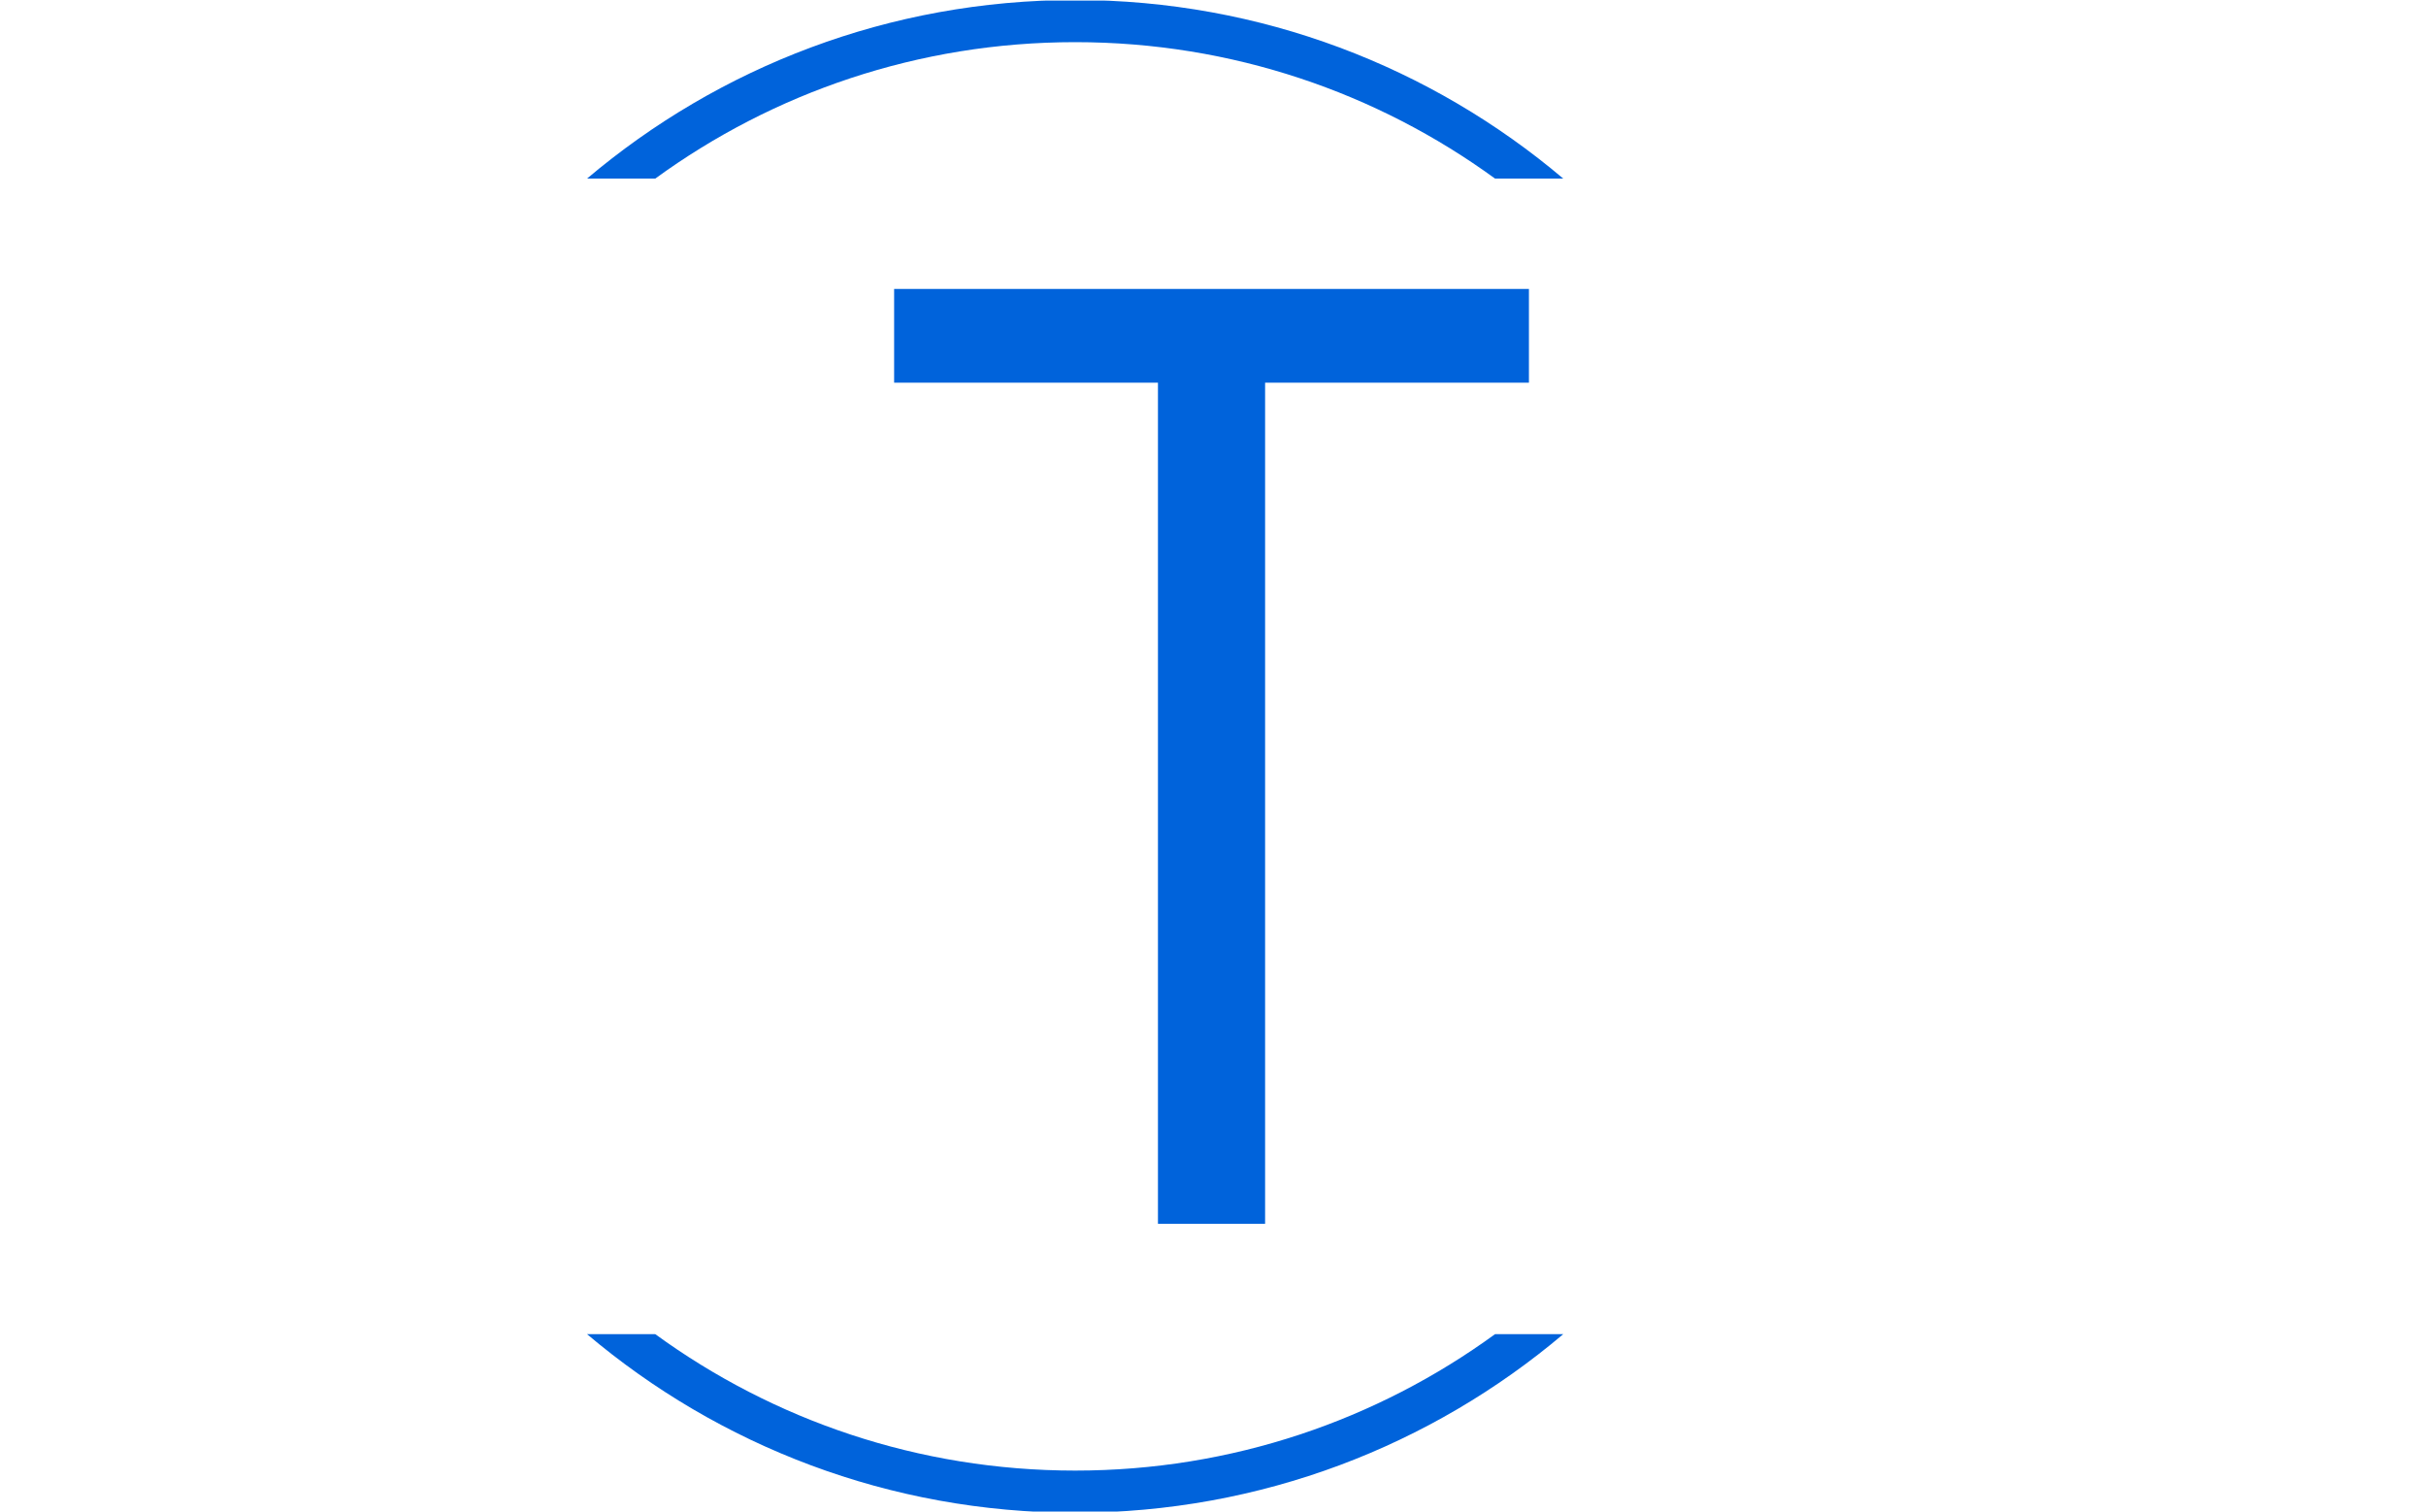 <svg xmlns="http://www.w3.org/2000/svg" version="1.1" xmlns:xlink="http://www.w3.org/1999/xlink" xmlns:svgjs="http://svgjs.dev/svgjs" width="1000" height="623" viewBox="0 0 1000 623"><g transform="matrix(1,0,0,1,-0.606,0.252)"><svg viewBox="0 0 396 247" data-background-color="#ffffff" preserveAspectRatio="xMidYMid meet" height="623" width="1000" xmlns="http://www.w3.org/2000/svg" xmlns:xlink="http://www.w3.org/1999/xlink"><g id="tight-bounds" transform="matrix(1,0,0,1,0.24,-0.1)"><svg viewBox="0 0 395.52 247.2" height="247.2" width="395.52"><g><svg></svg></g><g><svg viewBox="0 0 395.52 247.2" height="247.2" width="395.52"><g transform="matrix(1,0,0,1,145.888,47.215)"><svg viewBox="0 0 103.743 152.77" height="152.77" width="103.743"><g><svg viewBox="0 0 103.743 152.77" height="152.77" width="103.743"><g><svg viewBox="0 0 103.743 152.77" height="152.77" width="103.743"><g><svg viewBox="0 0 103.743 152.77" height="152.77" width="103.743"><g id="textblocktransform"><svg viewBox="0 0 103.743 152.77" height="152.77" width="103.743" id="textblock"><g><svg viewBox="0 0 103.743 152.77" height="152.77" width="103.743"><g transform="matrix(1,0,0,1,0,0)"><svg width="103.743" viewBox="1.05 -34.9 23.7 34.9" height="152.77" data-palette-color="#0063db"><path d="M24.75-31.4L14.9-31.4 14.9 0 10.9 0 10.9-31.4 1.05-31.4 1.05-34.9 24.75-34.9 24.75-31.4Z" opacity="1" transform="matrix(1,0,0,1,0,0)" fill="#0063db" class="wordmark-text-0" data-fill-palette-color="primary" id="text-0"></path></svg></g></svg></g></svg></g></svg></g></svg></g></svg></g></svg></g><g><path d="M175.472 0c30.402 0 58.24 10.976 79.768 29.183l-11.147 0c-19.26-14.022-42.974-22.294-68.621-22.295-25.647 0-49.361 8.272-68.621 22.295l-11.148 0c21.528-18.206 49.366-29.183 79.769-29.183zM175.472 247.2c-30.402 0-58.24-10.976-79.769-29.183h11.148c19.26 14.022 42.974 22.294 68.621 22.295 25.647 0 49.361-8.272 68.621-22.295h11.147c-21.528 18.206-49.366 29.183-79.768 29.183z" fill="#0063db" stroke="transparent" data-fill-palette-color="tertiary"></path></g></svg></g><defs></defs></svg><rect width="395.52" height="247.2" fill="none" stroke="none" visibility="hidden"></rect></g></svg></g></svg>